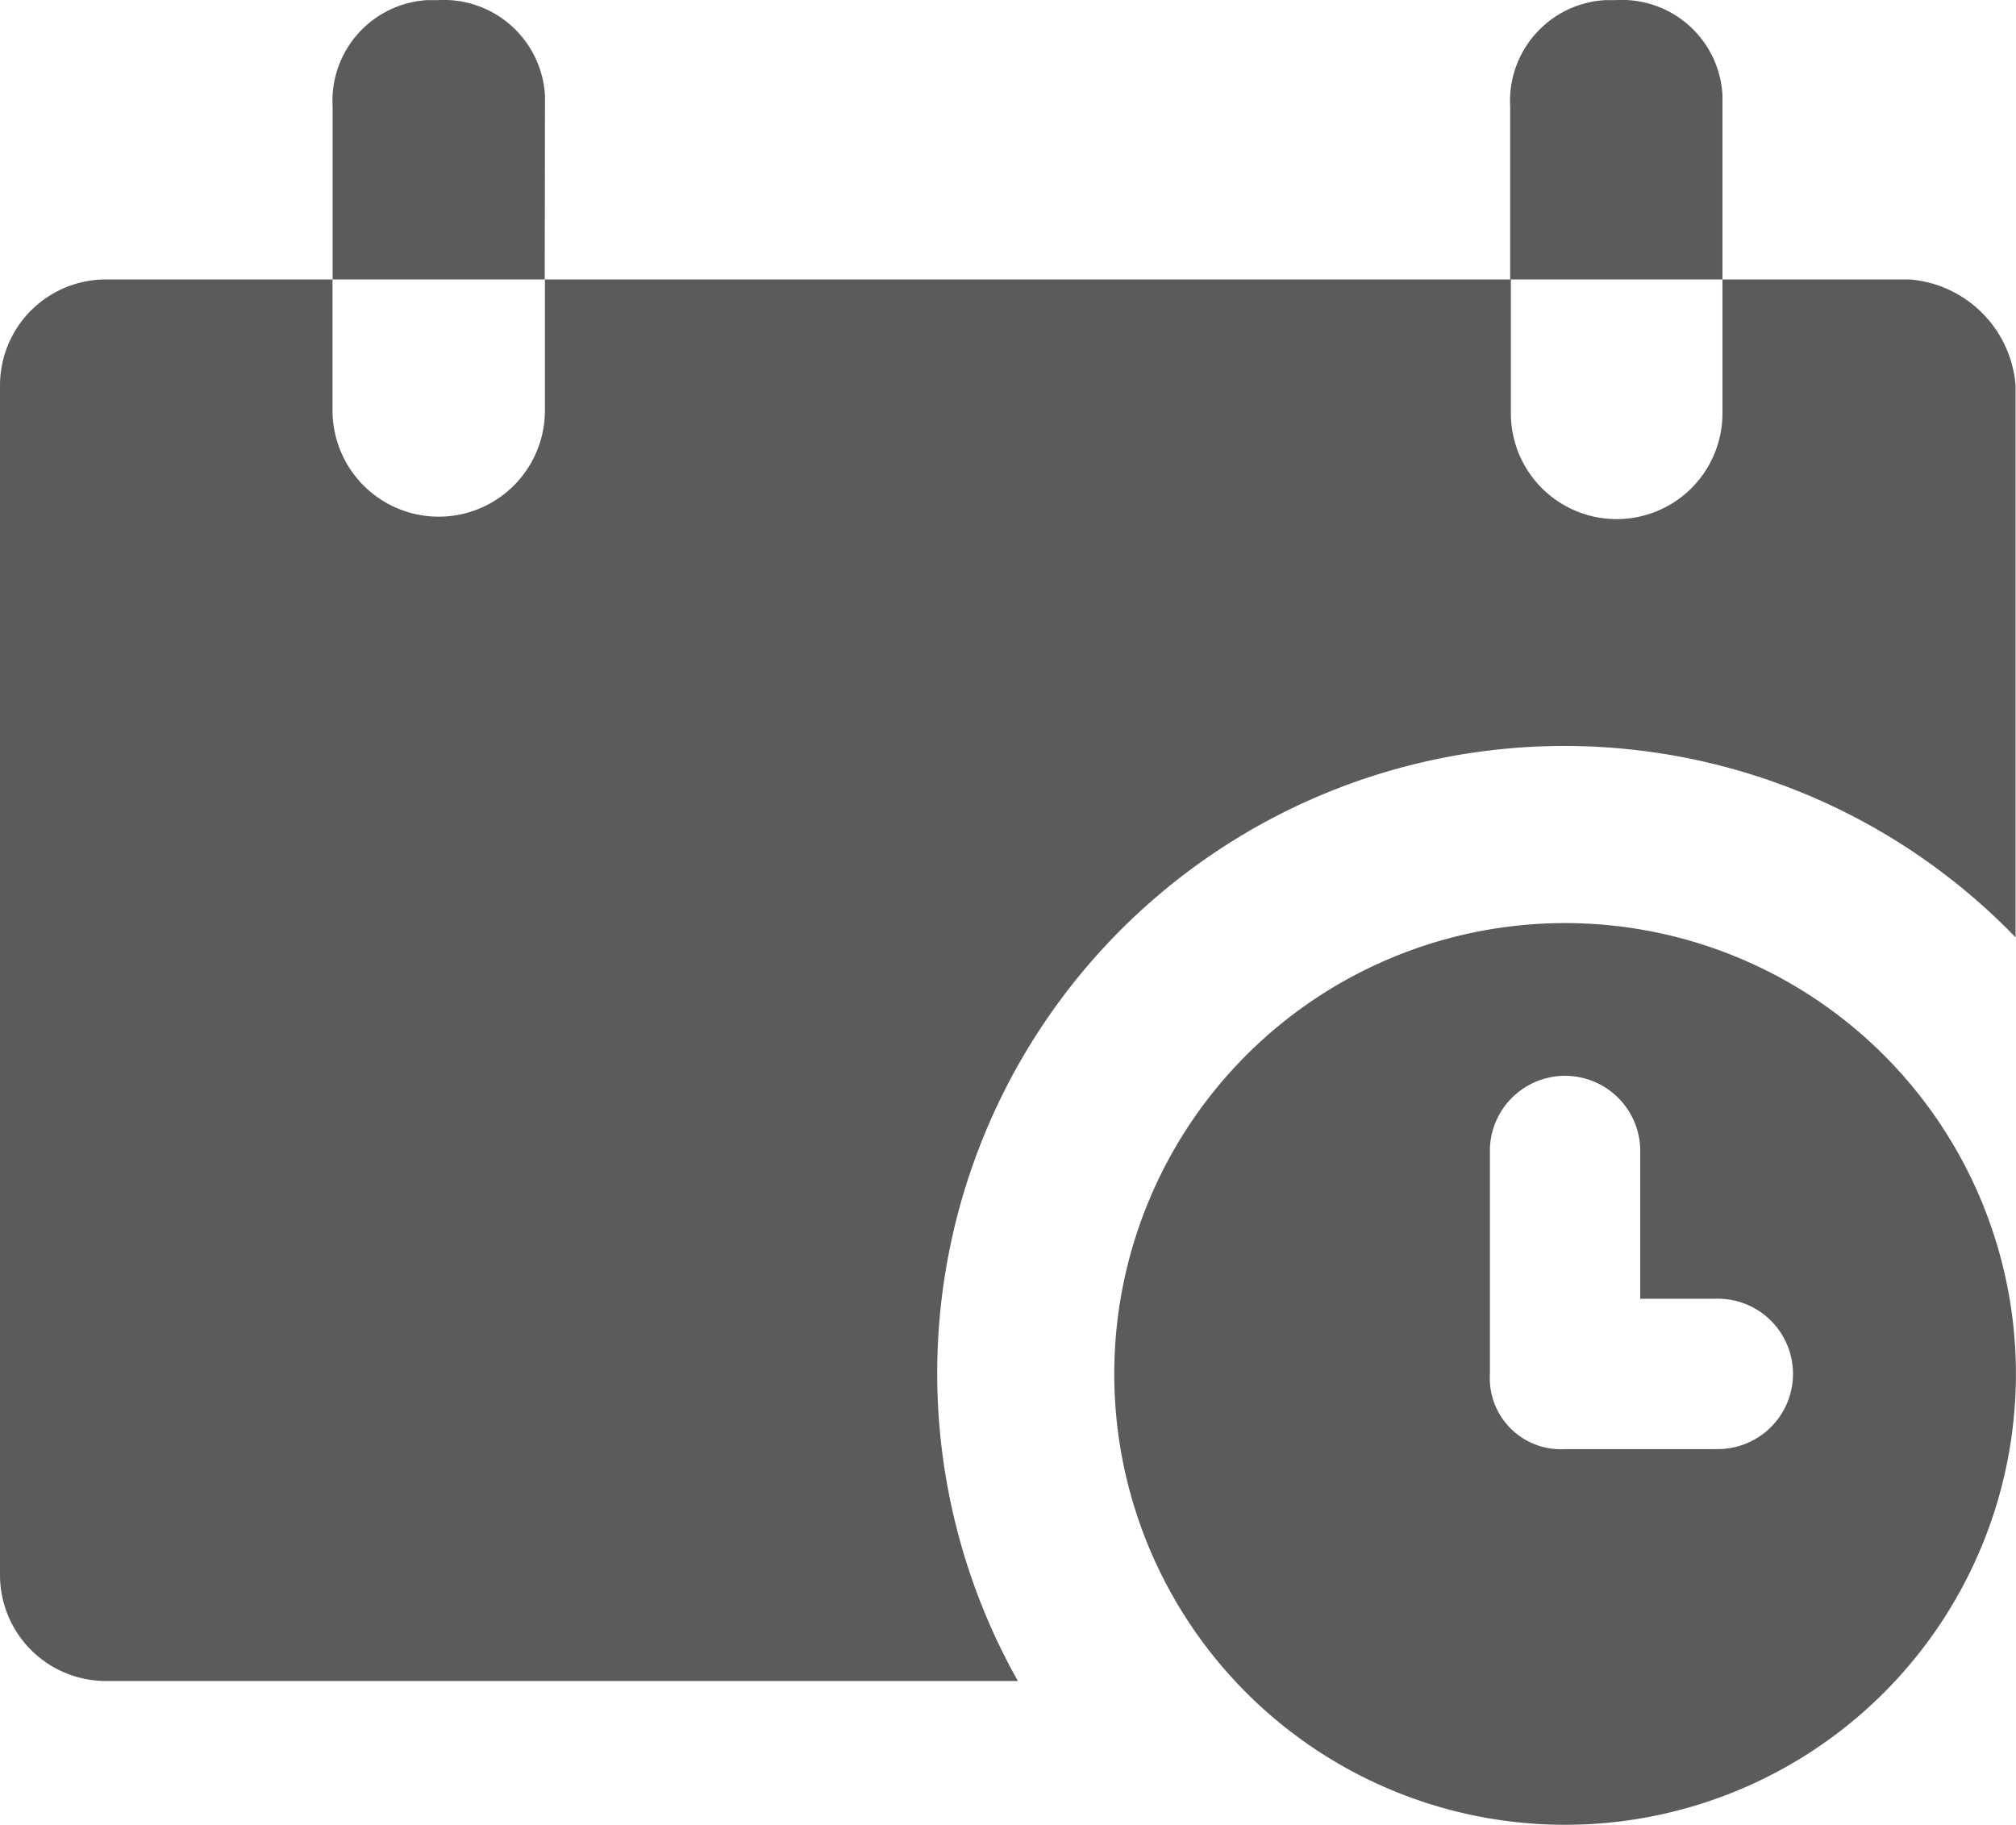 <svg xmlns="http://www.w3.org/2000/svg" width="23.571" height="21.334" viewBox="0 0 23.571 21.334">
  <g id="Group_5344" data-name="Group 5344" transform="translate(-31.357 -154.714)">
    <g id="Group_4588" data-name="Group 4588" transform="translate(31.357 154.714)">
      <path id="Path_290" data-name="Path 290" d="M871.7,1361.555H869.22v-2.02a1.179,1.179,0,0,1,1.111-1.246h.126a1.185,1.185,0,0,1,1.246,1.119Z" transform="translate(-865.331 -1358.288)" fill="#5b5b5b"/>
      <path id="Path_291" data-name="Path 291" d="M888.166,1362.792v6.455a7.334,7.334,0,0,0-11.665,8.694H865.837a1.239,1.239,0,0,1-1.237-1.237v-13.912a1.239,1.239,0,0,1,1.237-1.237h2.651v1.532a1.241,1.241,0,0,0,2.483,0v-1.532h11.286v-2.02a1.18,1.18,0,0,1,1.119-1.246h.126a1.176,1.176,0,0,1,1.237,1.111v2.155h-2.474v1.565a1.237,1.237,0,1,0,2.474,0v-1.565h2.188A1.351,1.351,0,0,1,888.166,1362.792Z" transform="translate(-864.6 -1358.288)" fill="#5b5b5b"/>
    </g>
    <path id="Path_279" data-name="Path 279" d="M885.351,1371.111a5.271,5.271,0,1,0,5.271,5.271A5.271,5.271,0,0,0,885.351,1371.111Zm1.756,6.15h-1.756a.831.831,0,0,1-.879-.779.926.926,0,0,1,0-.1v-2.636a.879.879,0,0,1,1.757,0v1.757h.878a.879.879,0,1,1,0,1.757Z" transform="translate(-835.695 -1205.605)" fill="#5b5b5b"/>
  </g>
</svg>
